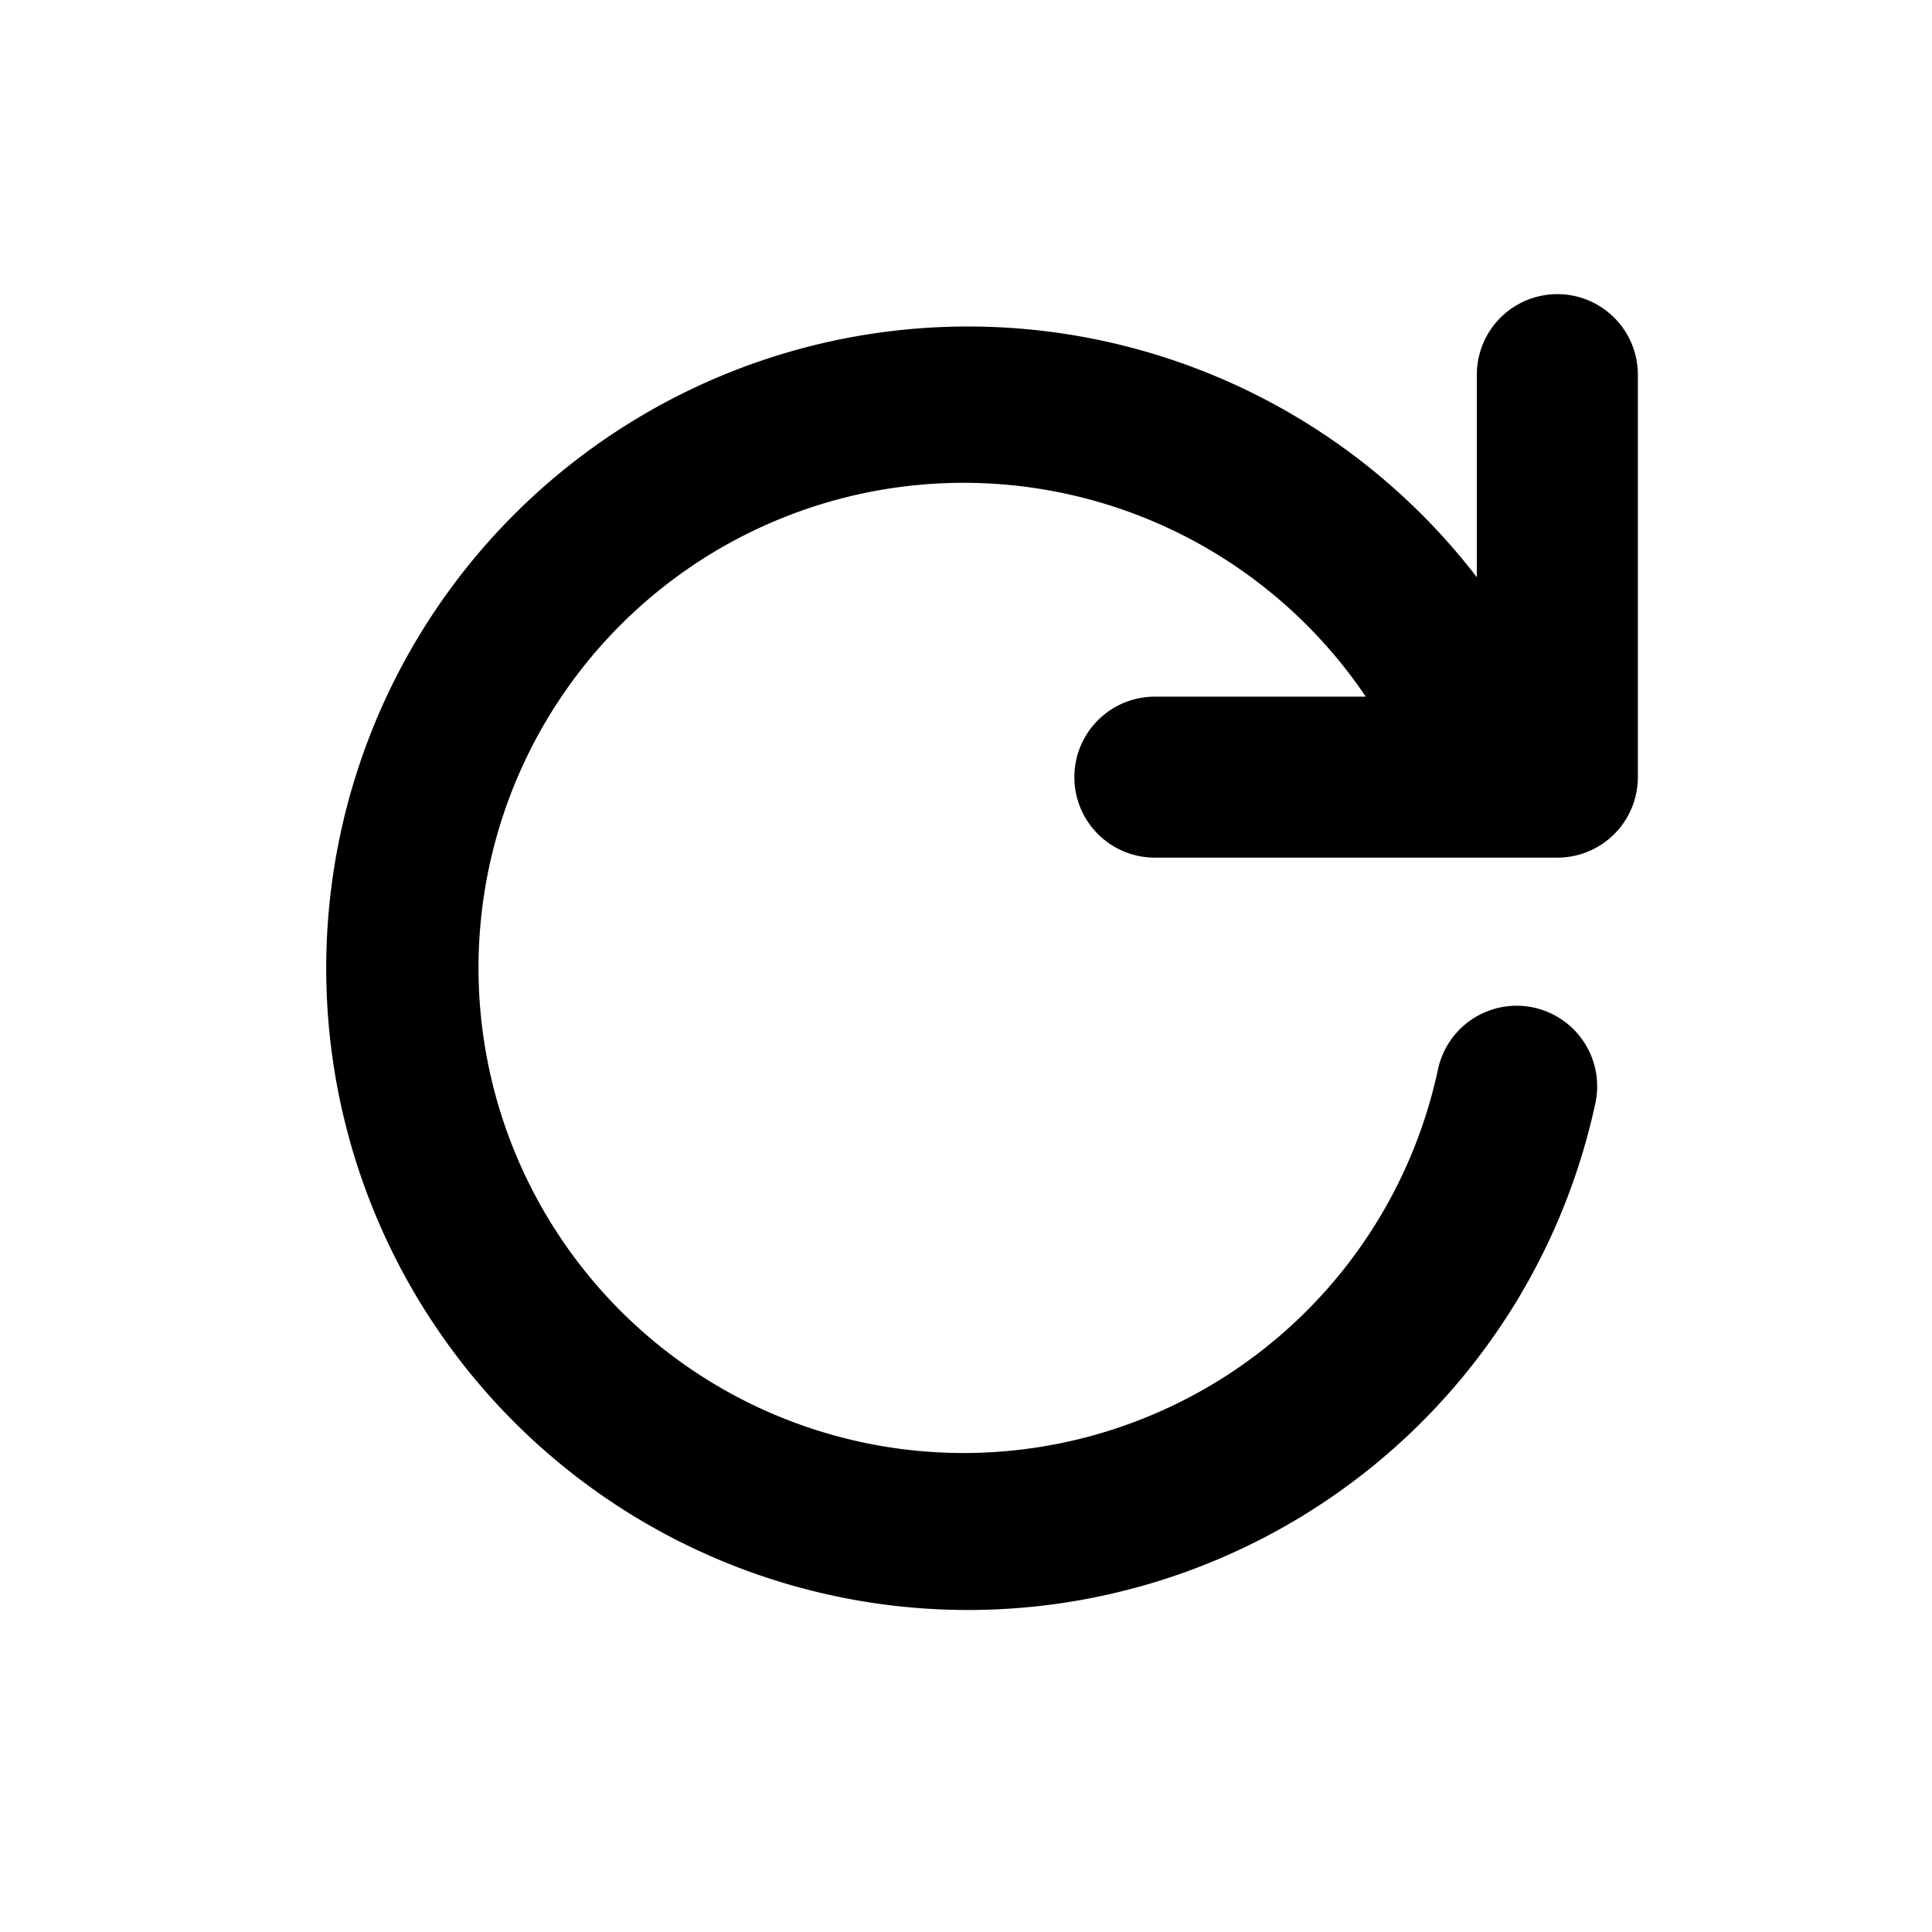 <svg xmlns="http://www.w3.org/2000/svg" width="24" height="24" viewBox="0 0 24 24">
  <path d="M24,24H0V0H24Z" style="fill: none"/>
  <path d="M19.346,3.654a1,1,0,0,0-1,1V7.171a7.972,7.972,0,1,0,1.475,6.52,1,1,0,0,0-1.955-.421,6.026,6.026,0,1,1-.9-4.616H14.346a1,1,0,0,0,0,2h5a1,1,0,0,0,1-1v-5A1,1,0,0,0,19.346,3.654Z"/>
</svg>

